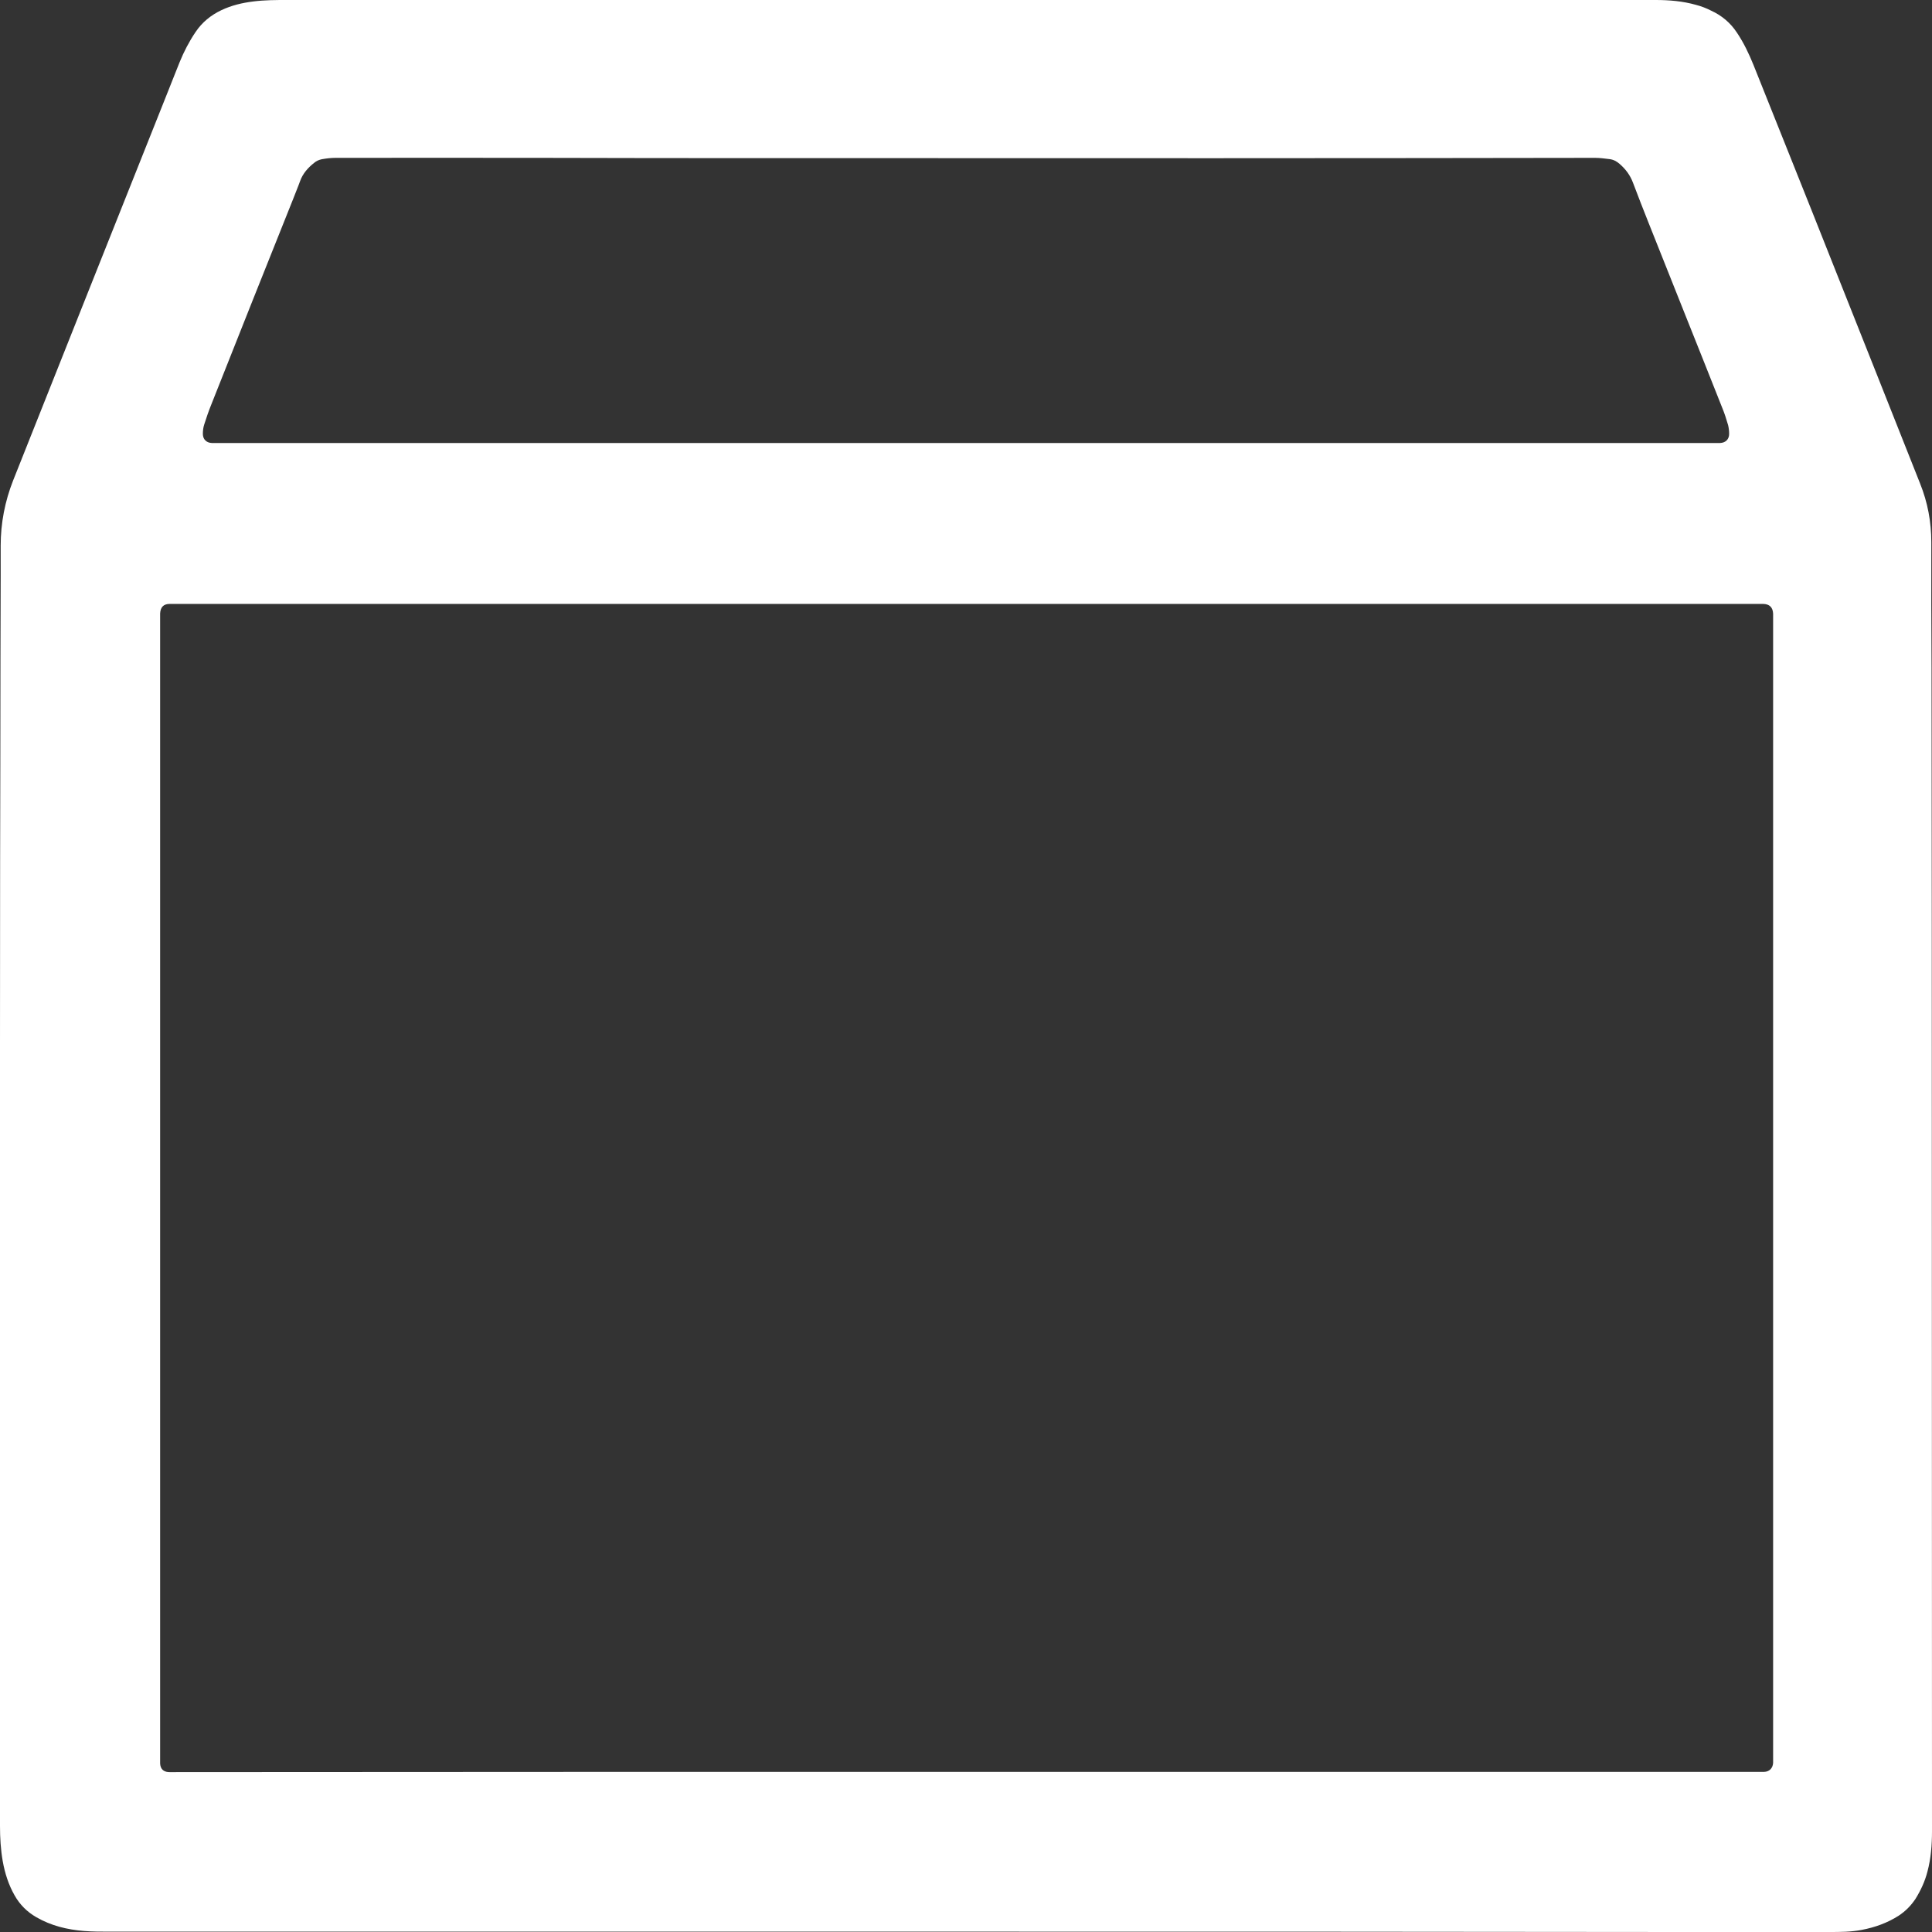 <svg width="17" height="17" viewBox="0 0 17 17" fill="none" xmlns="http://www.w3.org/2000/svg">
<rect x="0" y="0" width="17" height="17" fill="#333333" stroke="none"/>
<path d="M8.505 16.997C5.992 16.997 3.477 16.997 0.964 16.997C0.889 16.997 0.812 16.997 0.738 16.991C0.591 16.979 0.45 16.945 0.32 16.87C0.238 16.823 0.174 16.759 0.128 16.677C0.075 16.584 0.043 16.483 0.024 16.377C0.006 16.274 0 16.17 0 16.067C0 14.576 0 13.083 0 11.59C0 10.793 0 9.997 0 9.201C0 8.67 0.001 8.138 0.001 7.607C0.003 7.009 0.003 6.411 0.004 5.814C0.004 5.476 0.007 5.138 0.006 4.801C0.006 4.604 0.043 4.412 0.115 4.229C0.568 3.09 1.02 1.953 1.474 0.815C1.509 0.725 1.546 0.635 1.581 0.546C1.618 0.455 1.664 0.366 1.72 0.283C1.778 0.196 1.856 0.133 1.949 0.089C2.038 0.047 2.131 0.025 2.228 0.013C2.329 0 2.428 0 2.526 0C3.689 0 4.851 0 6.013 0C7.545 0 9.08 0 10.612 0C11.931 0 13.249 0 14.567 0C14.688 0 14.807 0.01 14.924 0.043C14.97 0.055 15.014 0.072 15.055 0.093C15.15 0.136 15.227 0.201 15.284 0.288C15.343 0.376 15.389 0.472 15.429 0.571C15.662 1.155 15.896 1.736 16.127 2.32C16.384 2.963 16.638 3.608 16.895 4.254C16.962 4.421 16.994 4.592 16.994 4.772C16.993 5.138 16.994 5.504 16.996 5.87C16.996 6.229 16.997 6.588 16.997 6.948C16.997 7.345 16.998 7.743 16.998 8.138C16.998 10.796 17 13.454 17 16.111C17 16.232 16.991 16.352 16.96 16.468C16.938 16.554 16.902 16.632 16.855 16.708C16.815 16.768 16.767 16.817 16.706 16.857C16.607 16.92 16.499 16.959 16.384 16.981C16.288 17 16.192 17 16.095 17C15.653 17 15.212 17 14.769 17C12.682 16.997 10.595 16.997 8.505 16.997ZM8.499 15.591C10.819 15.591 13.139 15.591 15.458 15.591C15.479 15.591 15.501 15.591 15.522 15.591C15.569 15.59 15.599 15.559 15.602 15.512C15.602 15.492 15.602 15.473 15.602 15.456C15.602 12.123 15.602 8.789 15.602 5.457C15.602 5.438 15.602 5.419 15.602 5.401C15.6 5.345 15.571 5.315 15.514 5.314C15.495 5.314 15.476 5.314 15.458 5.314C10.822 5.314 6.184 5.314 1.547 5.314C1.528 5.314 1.509 5.314 1.491 5.314C1.438 5.315 1.412 5.343 1.409 5.398C1.409 5.413 1.409 5.426 1.409 5.441C1.409 8.783 1.409 12.125 1.409 15.467C1.409 15.484 1.409 15.5 1.409 15.518C1.412 15.565 1.437 15.59 1.484 15.593C1.508 15.594 1.531 15.593 1.555 15.593C3.869 15.591 6.184 15.591 8.499 15.591ZM8.496 3.898C10.689 3.898 12.88 3.898 15.073 3.898C15.094 3.898 15.116 3.898 15.136 3.898C15.184 3.896 15.215 3.865 15.215 3.818C15.215 3.793 15.212 3.766 15.206 3.741C15.191 3.69 15.175 3.638 15.154 3.588C14.939 3.044 14.72 2.501 14.505 1.958C14.459 1.841 14.413 1.726 14.369 1.608C14.344 1.541 14.304 1.488 14.251 1.442C14.226 1.42 14.197 1.404 14.162 1.4C14.119 1.395 14.078 1.389 14.035 1.389C13.512 1.389 12.991 1.391 12.468 1.391C11.873 1.392 11.278 1.392 10.683 1.392C9.053 1.392 7.423 1.391 5.793 1.391C5.443 1.391 5.093 1.389 4.744 1.389C4.146 1.389 3.55 1.388 2.952 1.389C2.912 1.389 2.872 1.394 2.832 1.401C2.807 1.406 2.782 1.417 2.763 1.434C2.71 1.476 2.664 1.527 2.64 1.595C2.622 1.646 2.6 1.696 2.581 1.747C2.34 2.349 2.1 2.951 1.861 3.555C1.837 3.614 1.816 3.675 1.797 3.735C1.788 3.762 1.785 3.792 1.785 3.818C1.785 3.865 1.816 3.896 1.863 3.898C1.884 3.899 1.906 3.898 1.927 3.898C4.117 3.898 6.307 3.898 8.496 3.898Z" fill="white"/>
</svg>
